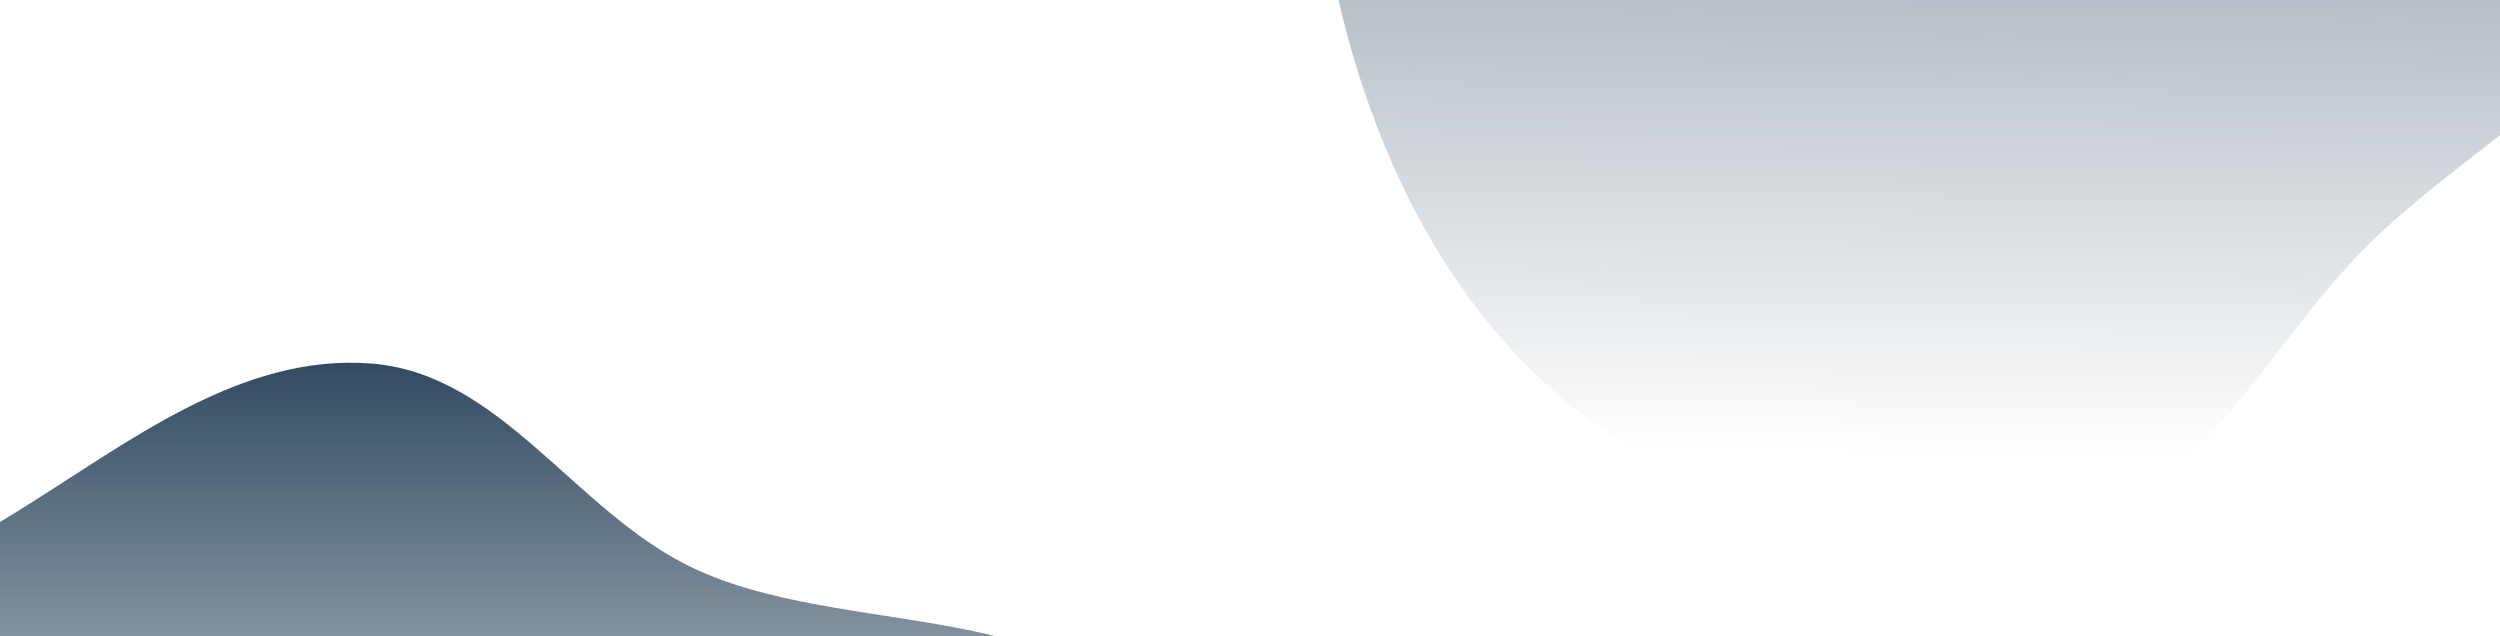 <svg width="896" height="228" fill="none" xmlns="http://www.w3.org/2000/svg">
    <path fill-rule="evenodd" clip-rule="evenodd" d="M133.172 130.295c46.14 3.64 72.466 52.312 113.954 72.677 54.894 26.946 142.051 9.528 166.783 65.127 24.019 53.996-34.271 110.114-66.872 159.481-24.93 37.751-64.438 58.928-97.692 89.719-39.823 36.873-63.254 95.519-116.173 108.304-56.754 13.711-118.856-6.02-166.1-40.108-47.234-34.082-75.46-88.193-89.634-144.415-13.482-53.475-11.89-111.393 12.678-160.831 22.762-45.804 71.426-69.395 115.131-96.359 40.295-24.86 80.627-57.327 127.925-53.595z" fill="url(#paint0_linear)"/>
    <path fill-rule="evenodd" clip-rule="evenodd" d="M737.172-303.705c46.14 3.64 72.466 52.312 113.954 72.677 54.894 26.946 142.051 9.528 166.784 65.127 24.02 53.996-34.272 110.114-66.873 159.48-24.93 37.752-64.438 58.929-97.692 89.72-39.823 36.873-63.254 95.519-116.173 108.304-56.754 13.711-118.856-6.02-166.1-40.108-47.234-34.082-75.46-88.192-89.634-144.415-13.482-53.475-11.89-111.393 12.678-160.831 22.762-45.804 71.426-69.395 115.131-96.359 40.295-24.86 80.627-57.327 127.925-53.595z" fill="url(#paint1_linear)"/>
    <path fill-rule="evenodd" clip-rule="evenodd" d="M1329.53 265.688c27.5 37.229 8 89.017 19.82 133.697 15.64 59.117 85.92 113.518 60.15 168.642-25.03 53.534-105.62 46.302-164.27 54.044-44.85 5.921-86.74-10.032-131.79-14.96-53.95-5.902-113.603 14.848-157.947-16.734-47.558-33.87-73.368-93.702-78.595-151.725-5.226-58.012 17.134-114.798 50.299-162.357 31.545-45.236 76.323-82.001 129.763-95.856 49.51-12.837 99.23 8.448 148.24 23.777 45.19 14.133 96.15 23.308 124.33 61.472z" fill="url(#paint2_linear)"/>
    <defs>
        <linearGradient id="paint0_linear" x1="144.281" y1="130" x2="144.281" y2="380" gradientUnits="userSpaceOnUse">
            <stop stop-color="#324B61"/>
            <stop offset="1" stop-color="#324B61" stop-opacity="0"/>
        </linearGradient>
        <linearGradient id="paint1_linear" x1="748.281" y1="-304" x2="743" y2="164" gradientUnits="userSpaceOnUse">
            <stop stop-color="#324B61"/>
            <stop offset="1" stop-color="#324B61" stop-opacity="0"/>
        </linearGradient>
        <linearGradient id="paint2_linear" x1="1337.04" y1="273.884" x2="1148.25" y2="437.766" gradientUnits="userSpaceOnUse">
            <stop stop-color="#324B61"/>
            <stop offset="1" stop-color="#324B61" stop-opacity="0"/>
        </linearGradient>
    </defs>
</svg>
